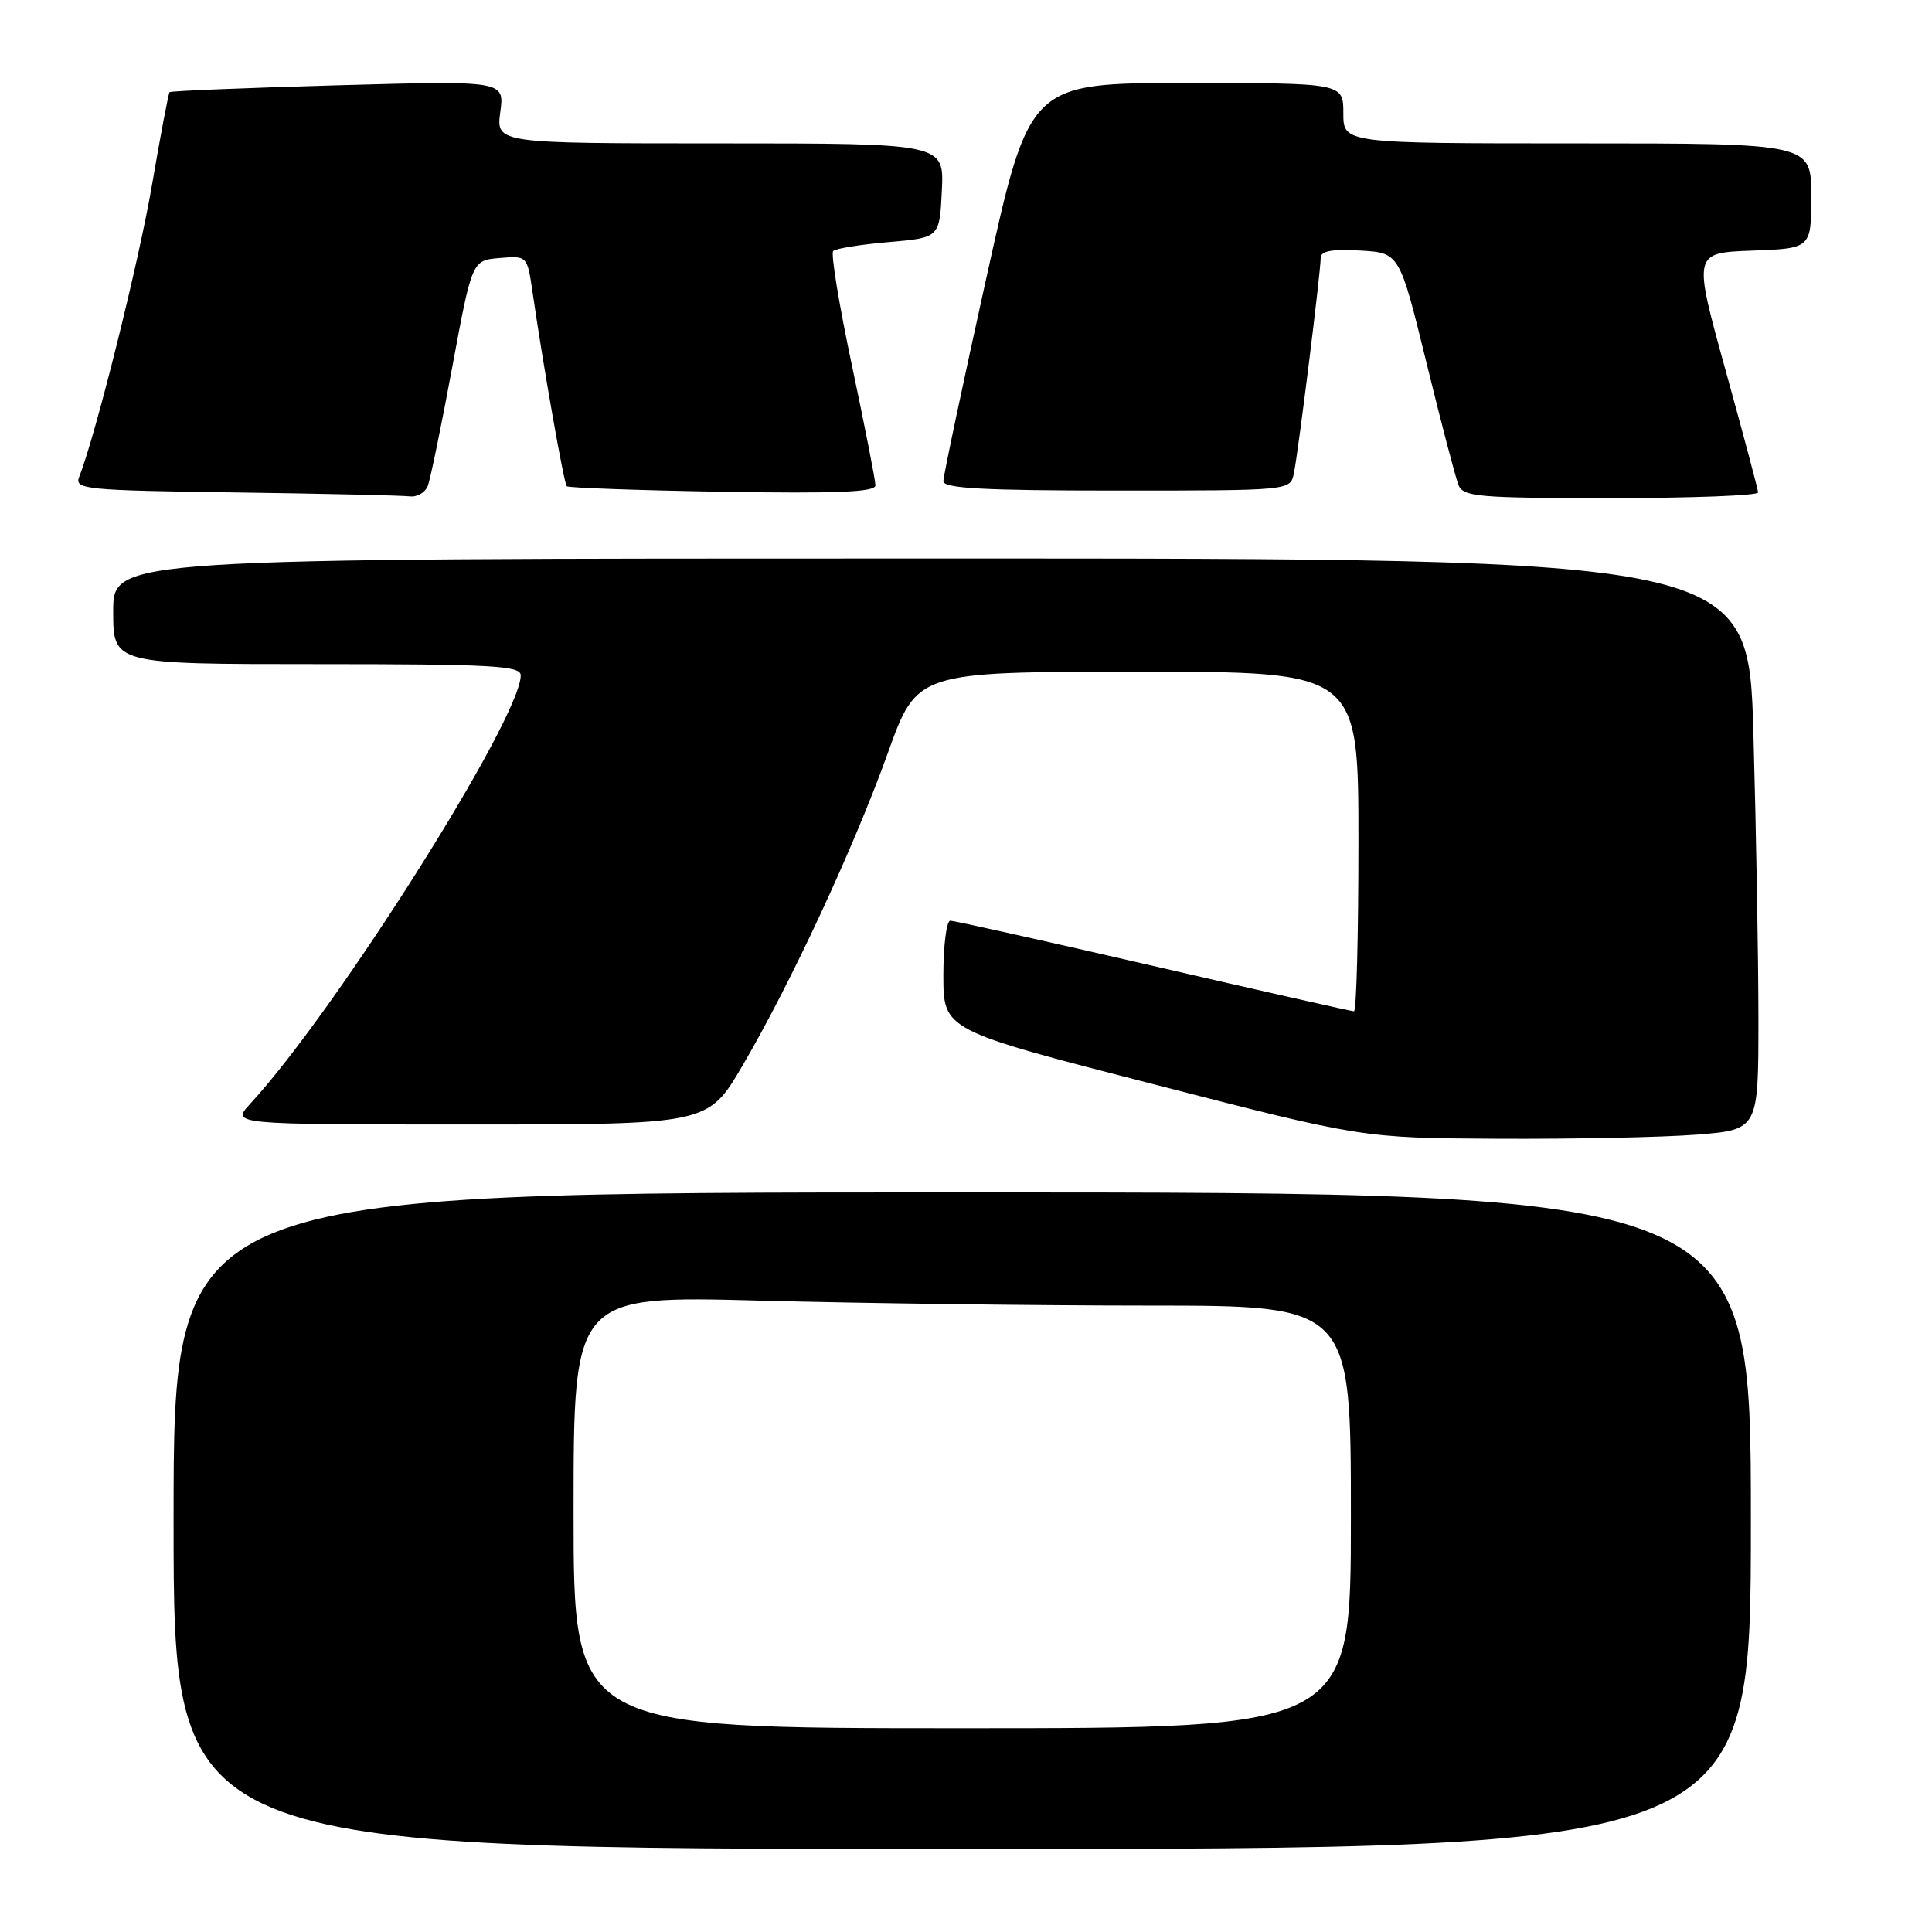 <?xml version="1.0" encoding="UTF-8" standalone="no"?>
<!DOCTYPE svg PUBLIC "-//W3C//DTD SVG 1.1//EN" "http://www.w3.org/Graphics/SVG/1.1/DTD/svg11.dtd" >
<svg xmlns="http://www.w3.org/2000/svg" xmlns:xlink="http://www.w3.org/1999/xlink" version="1.1" viewBox="0 0 256 256">
 <g >
 <path fill="currentColor"
d=" M 232.00 201.50 C 232.00 158.00 232.00 158.00 127.50 158.00 C 23.00 158.00 23.00 158.00 23.00 201.50 C 23.00 245.00 23.00 245.00 127.50 245.00 C 232.00 245.00 232.00 245.00 232.00 201.50 Z  M 224.75 150.35 C 233.00 149.70 233.00 149.70 233.00 135.10 C 233.00 127.07 232.70 110.04 232.34 97.25 C 231.68 74.00 231.68 74.00 123.34 74.00 C 15.00 74.00 15.00 74.00 15.00 81.00 C 15.00 88.00 15.00 88.00 42.00 88.00 C 65.26 88.00 69.00 88.21 69.00 89.49 C 69.00 95.17 44.55 133.90 33.16 146.25 C 30.63 149.00 30.63 149.00 62.22 149.00 C 93.81 149.00 93.81 149.00 98.37 141.23 C 104.81 130.24 113.13 112.34 117.65 99.76 C 121.50 89.02 121.50 89.02 150.75 89.01 C 180.00 89.00 180.00 89.00 180.00 111.50 C 180.00 123.88 179.74 134.00 179.41 134.00 C 179.09 134.00 167.13 131.30 152.84 128.00 C 138.54 124.70 126.43 122.00 125.92 122.00 C 125.42 122.00 125.00 125.26 125.00 129.25 C 125.01 136.50 125.01 136.50 152.75 143.64 C 180.50 150.79 180.50 150.79 198.50 150.89 C 208.40 150.94 220.21 150.70 224.75 150.35 Z  M 56.69 64.37 C 57.03 63.48 58.49 56.39 59.93 48.62 C 62.55 34.50 62.55 34.50 66.20 34.19 C 69.86 33.89 69.86 33.89 70.56 38.69 C 72.01 48.68 74.72 64.05 75.10 64.43 C 75.32 64.64 84.61 64.97 95.75 65.16 C 110.94 65.41 116.00 65.20 116.00 64.31 C 116.00 63.65 114.60 56.54 112.90 48.49 C 111.19 40.45 110.07 33.60 110.40 33.27 C 110.73 32.93 114.04 32.40 117.75 32.08 C 124.50 31.50 124.50 31.50 124.80 25.25 C 125.10 19.00 125.10 19.00 95.42 19.00 C 65.74 19.00 65.74 19.00 66.29 14.84 C 66.85 10.69 66.85 10.69 44.80 11.30 C 32.67 11.64 22.62 12.05 22.47 12.21 C 22.32 12.37 21.27 17.90 20.14 24.50 C 18.39 34.75 12.68 57.65 10.48 63.23 C 9.85 64.83 11.38 64.98 31.15 65.25 C 42.89 65.41 53.30 65.65 54.28 65.77 C 55.26 65.90 56.34 65.27 56.69 64.37 Z  M 232.96 65.25 C 232.94 64.84 230.99 57.53 228.63 49.00 C 224.34 33.50 224.34 33.50 232.17 33.21 C 240.00 32.92 240.00 32.92 240.00 25.96 C 240.00 19.00 240.00 19.00 209.00 19.00 C 178.00 19.00 178.00 19.00 178.00 15.00 C 178.00 11.00 178.00 11.00 157.21 11.00 C 136.41 11.00 136.41 11.00 130.71 36.76 C 127.57 50.93 125.00 63.08 125.00 63.76 C 125.00 64.71 130.36 65.00 147.98 65.00 C 170.96 65.00 170.96 65.00 171.44 62.75 C 172.00 60.15 175.00 36.03 175.00 34.16 C 175.00 33.26 176.53 32.98 180.22 33.20 C 185.44 33.50 185.44 33.50 189.00 48.00 C 190.95 55.98 192.87 63.29 193.25 64.25 C 193.87 65.83 195.80 66.00 213.47 66.00 C 224.21 66.00 232.98 65.66 232.96 65.25 Z  M 76.00 200.34 C 76.00 171.68 76.00 171.68 100.75 172.34 C 114.36 172.70 137.54 173.00 152.25 173.00 C 179.00 173.00 179.00 173.00 179.00 201.00 C 179.00 229.00 179.00 229.00 127.50 229.00 C 76.00 229.00 76.00 229.00 76.00 200.34 Z "/>
</g>
</svg>